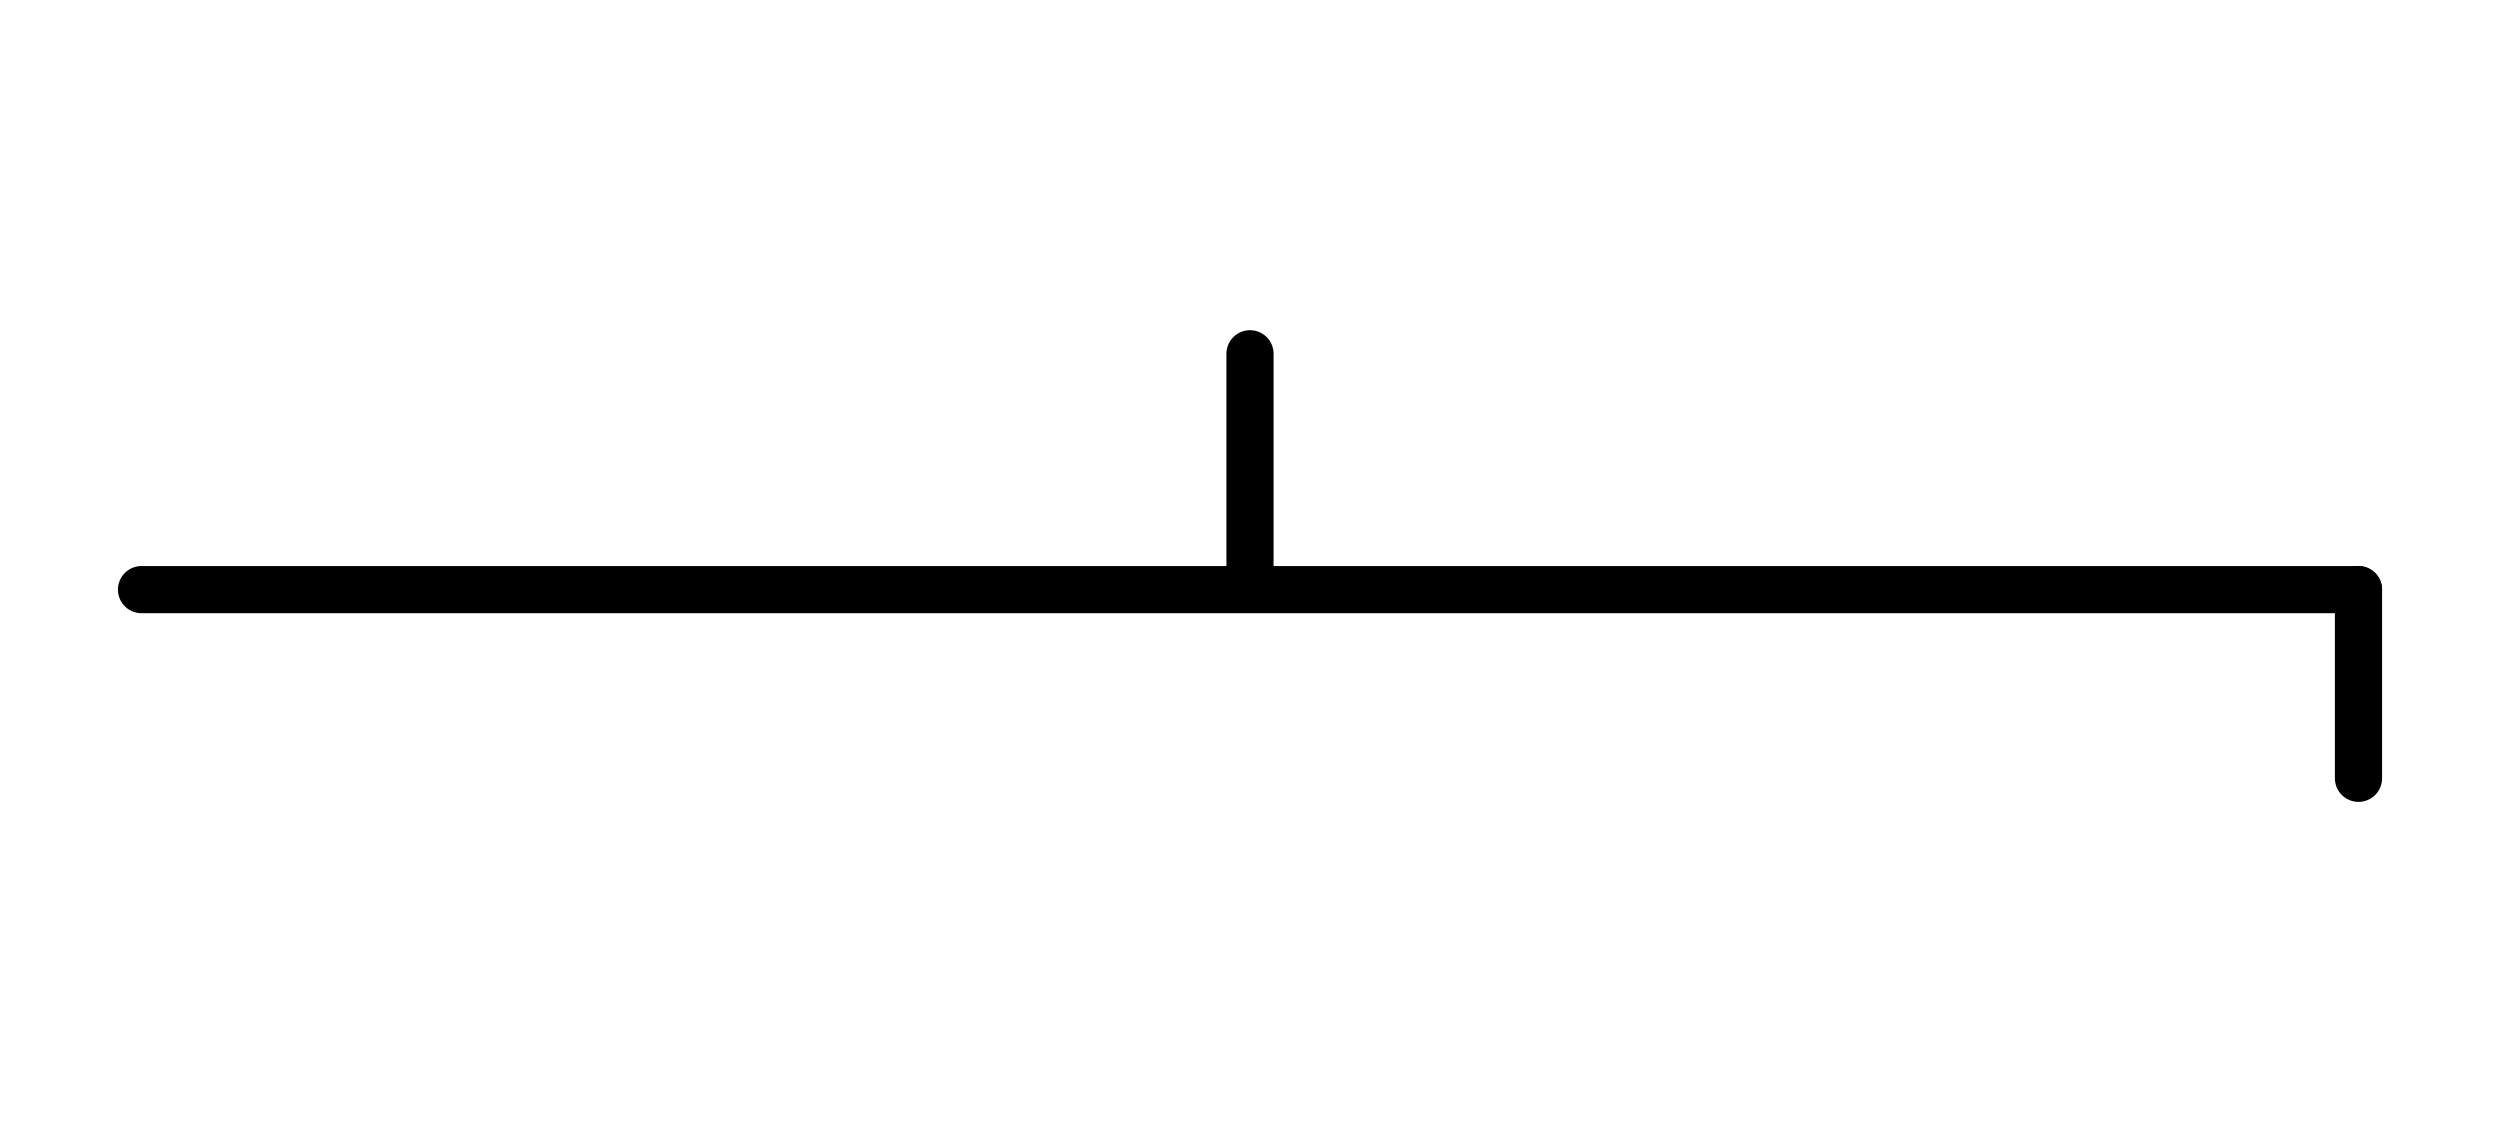 <svg width="53" height="24" viewBox="0 0 53 24" fill="none" xmlns="http://www.w3.org/2000/svg">
<path d="M50 12.5C49.517 12.5 38.553 12.5 26.5 12.5M3 12.5C9.273 12.5 18.148 12.5 26.5 12.5M26.5 7.5V12.5" stroke="black" stroke-linecap="round" stroke-linejoin="round"/>
<path d="M50 12.5V16.5" stroke="black" stroke-linecap="round"/>
</svg>
